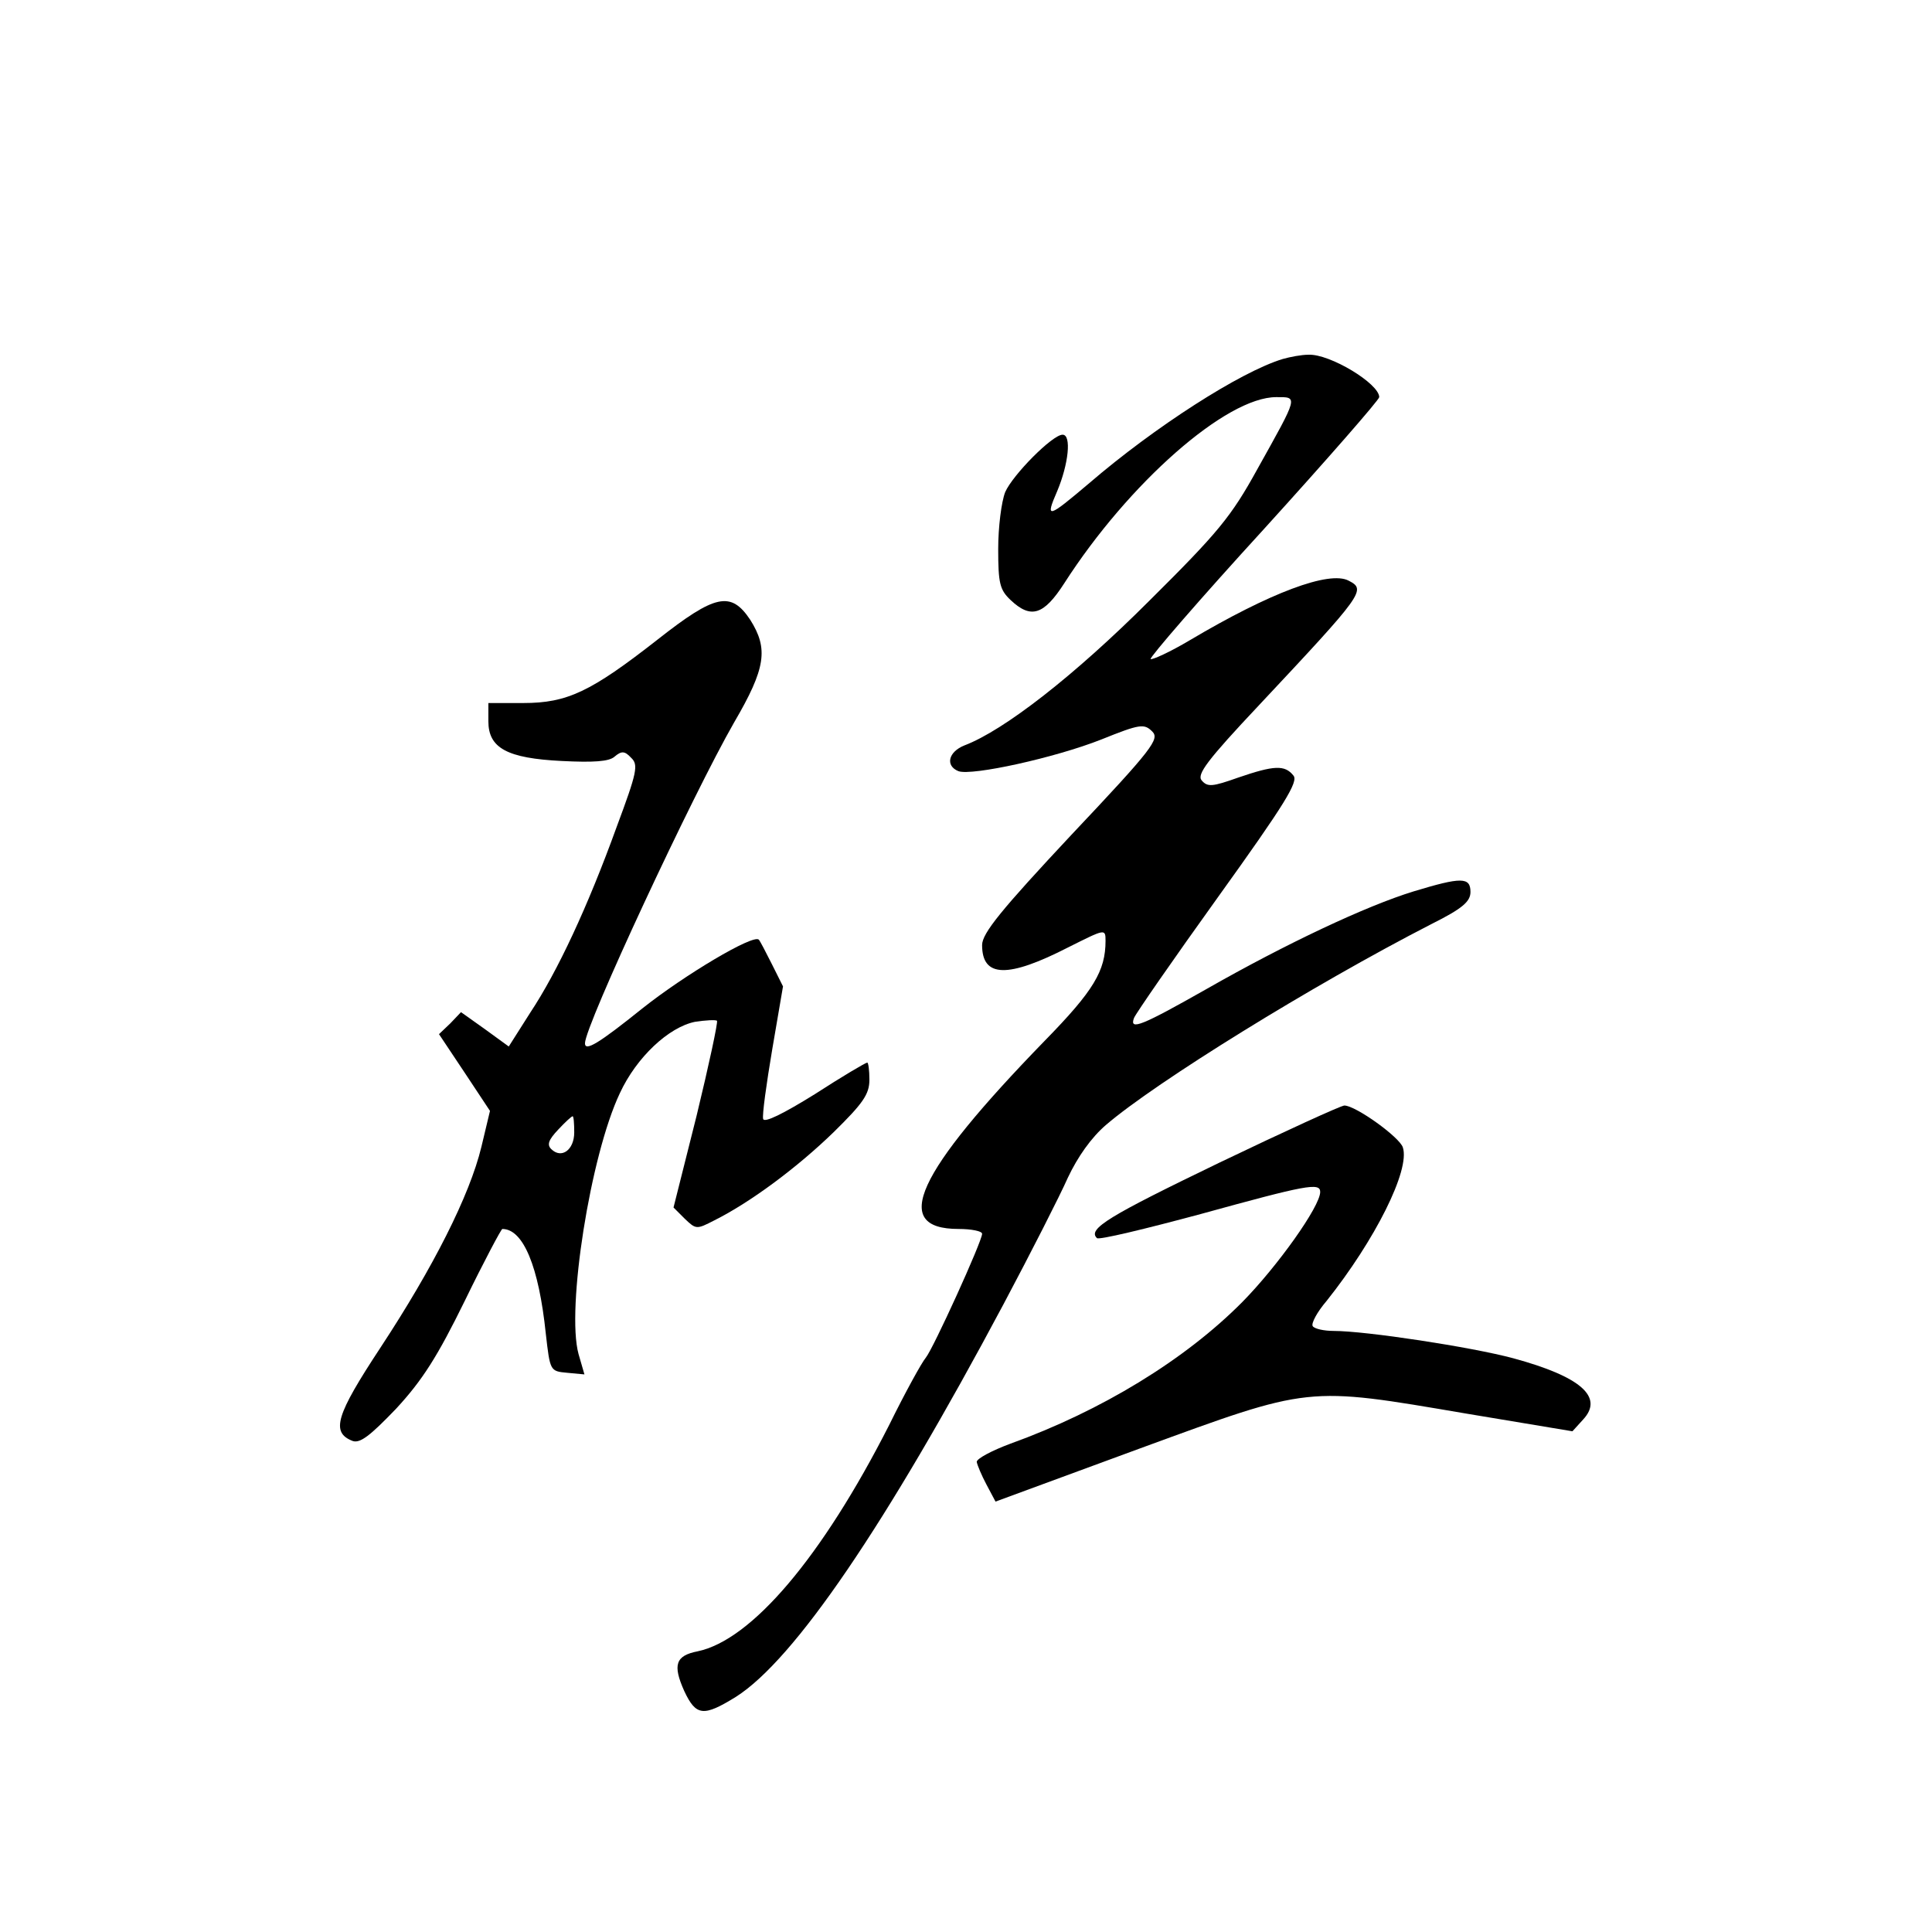 <?xml version="1.0" standalone="no"?>
<!DOCTYPE svg PUBLIC "-//W3C//DTD SVG 20010904//EN"
 "http://www.w3.org/TR/2001/REC-SVG-20010904/DTD/svg10.dtd">
<svg version="1.0" xmlns="http://www.w3.org/2000/svg"
 width="360pt" height="360pt" viewBox="0 0 360 360"
 preserveAspectRatio="xMidYMid meet">
<g transform="translate(0,360) scale(0.1,-0.1)"
fill="#000000" stroke="none">
<path d="M2390 2931 c-79 -24 -239 -127 -360 -231 -78 -66 -83 -68 -60 -15 21
50 27 105 10 105 -19 0 -93 -75 -107 -107 -7 -18 -13 -65 -13 -106 0 -64 3
-76 23 -95 38 -36 62 -28 100 31 120 187 302 347 395 347 41 0 42 4 -35 -134
-49 -89 -73 -118 -202 -246 -138 -138 -270 -241 -344 -269 -30 -12 -36 -38
-11 -48 25 -9 180 25 266 59 72 29 80 30 95 15 14 -14 2 -31 -151 -193 -130
-139 -166 -183 -166 -205 0 -61 48 -62 161 -4 68 34 69 35 69 12 0 -56 -22
-93 -113 -186 -241 -248 -288 -351 -161 -351 24 0 44 -4 44 -9 0 -14 -91 -214
-105 -231 -7 -8 -38 -64 -68 -125 -126 -248 -257 -401 -357 -422 -41 -8 -47
-25 -25 -74 22 -47 36 -48 96 -11 109 69 279 319 499 732 51 96 105 202 120
236 18 38 43 74 71 98 92 79 384 260 606 374 58 29 73 42 73 60 0 28 -17 28
-106 1 -88 -27 -237 -97 -386 -182 -120 -68 -144 -78 -135 -54 3 8 73 109 157
226 125 174 150 215 140 226 -16 20 -36 19 -103 -4 -48 -17 -57 -18 -68 -5 -9
11 10 37 107 140 196 209 200 215 167 232 -36 19 -146 -22 -296 -111 -37 -22
-70 -37 -73 -35 -2 3 92 112 211 242 118 130 215 241 215 246 0 25 -92 81
-132 79 -13 0 -34 -4 -48 -8z"/>
<path d="M1225 2408 c-124 -97 -168 -118 -250 -118 l-65 0 0 -34 c0 -50 35
-69 137 -74 59 -3 88 -1 98 8 13 11 19 11 31 -2 14 -13 11 -27 -27 -129 -54
-149 -110 -269 -161 -346 l-40 -63 -44 32 -45 32 -20 -21 -21 -20 48 -72 47
-71 -16 -67 c-22 -91 -90 -225 -188 -374 -83 -126 -93 -158 -52 -174 14 -5 33
10 81 60 49 53 77 97 128 201 36 74 68 134 70 134 39 0 68 -70 81 -195 8 -70
8 -70 40 -73 l32 -3 -11 38 c-23 84 22 370 77 486 31 67 91 123 140 133 20 3
38 4 41 2 2 -3 -15 -82 -38 -177 l-43 -171 21 -21 c21 -20 22 -20 55 -3 68 34
155 99 222 164 55 54 67 71 67 98 0 18 -2 32 -4 32 -3 0 -47 -26 -98 -59 -58
-36 -94 -54 -96 -46 -2 7 6 65 17 130 l20 117 -21 42 c-11 22 -22 43 -24 45
-10 11 -139 -66 -217 -128 -81 -65 -107 -81 -107 -65 0 33 201 464 278 598 59
101 64 137 30 191 -36 54 -65 48 -173 -37z m-155 -918 c0 -33 -24 -50 -43 -31
-8 8 -5 17 13 36 13 14 25 25 27 25 2 0 3 -14 3 -30z"/>
<path d="M2271 1433 c-205 -99 -245 -123 -227 -140 3 -4 90 17 194 45 196 54
222 59 222 41 0 -27 -80 -139 -145 -205 -107 -108 -263 -203 -432 -264 -35
-13 -63 -28 -63 -34 1 -6 9 -25 18 -42 l17 -32 269 99 c320 117 308 116 608
65 l198 -33 20 22 c39 42 -5 80 -130 114 -78 21 -275 51 -335 51 -18 0 -36 4
-39 9 -3 5 8 26 26 47 90 113 156 244 142 286 -6 19 -88 78 -109 78 -6 0 -111
-48 -234 -107z"/>
</g>
</svg>
